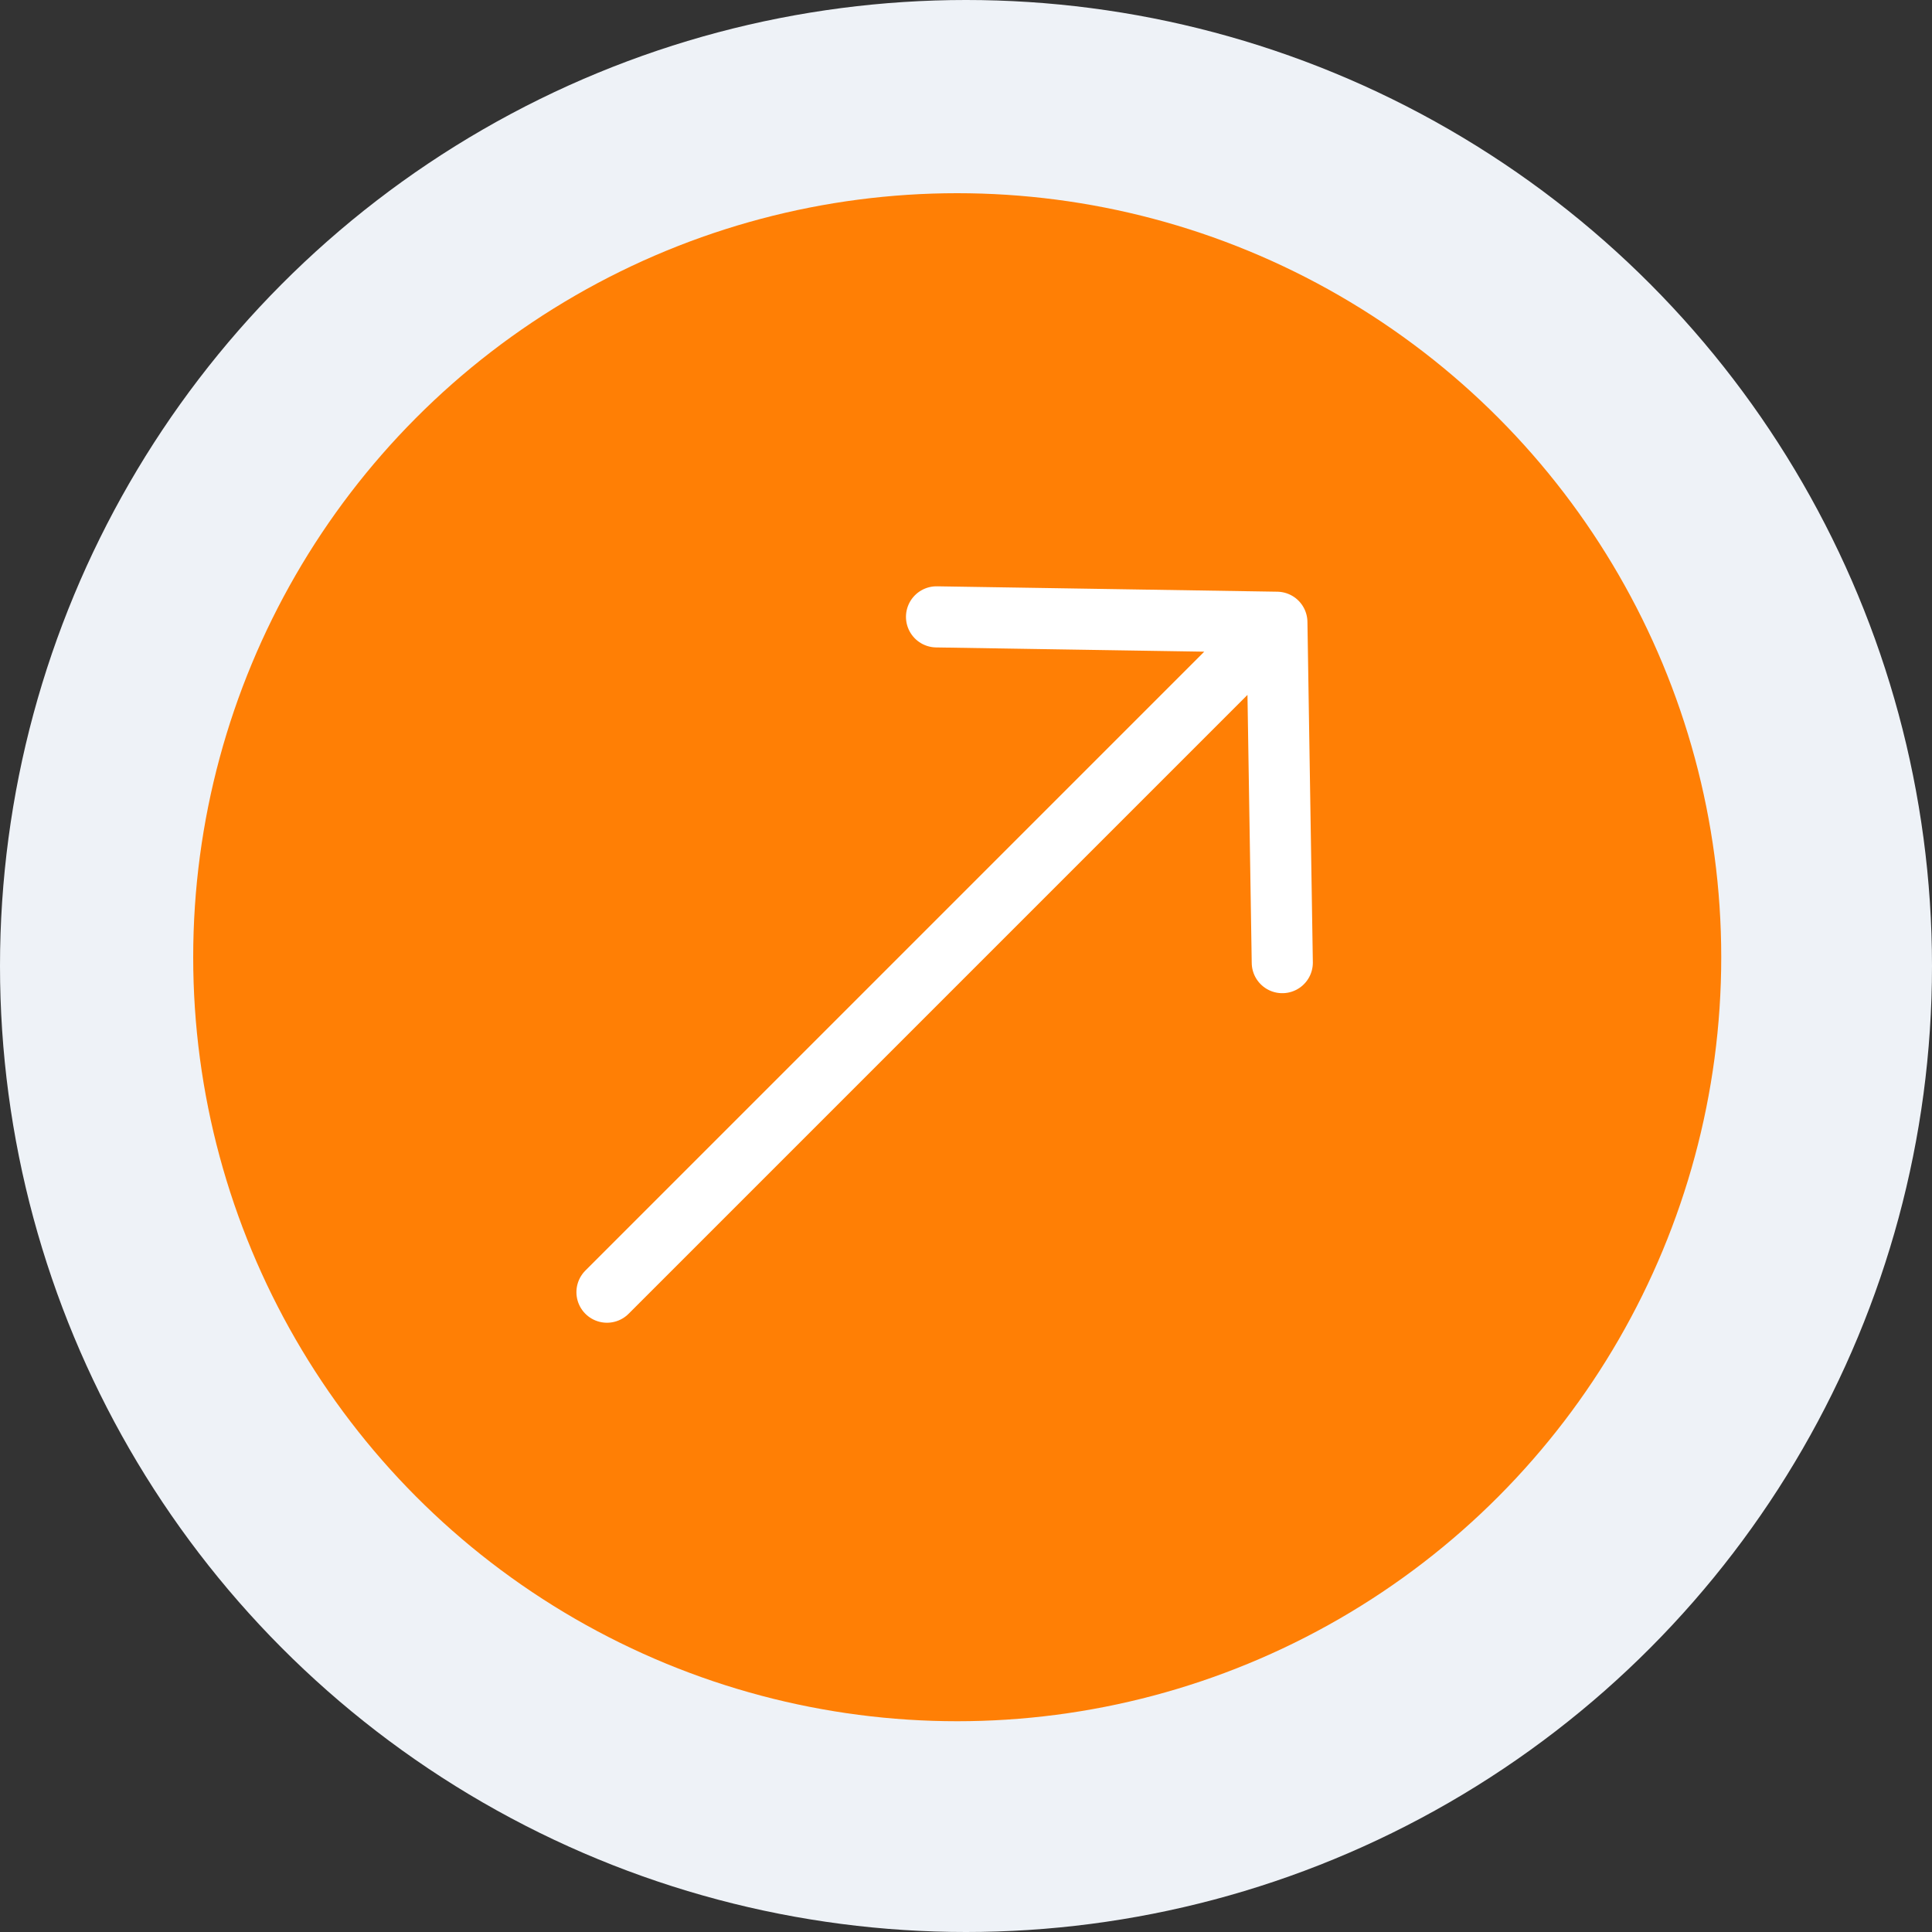 <svg width="110" height="110" viewBox="0 0 110 110" fill="none" xmlns="http://www.w3.org/2000/svg">
<rect x="0" y="0" width="110" height="110" fill="#333333" stroke="none"/>
<circle cx="55" cy="55" r="55" fill="#EEF2F7"/>
<circle cx="54.5" cy="54.5" r="43.5" fill="#FF7F05"/>
<path d="M72.7 35.429L34.559 73.571M72.7 35.429L73.008 54.808M72.7 35.429L53.322 35.122" stroke="white" stroke-width="3.48" stroke-linecap="round" stroke-linejoin="round"/>
</svg>
